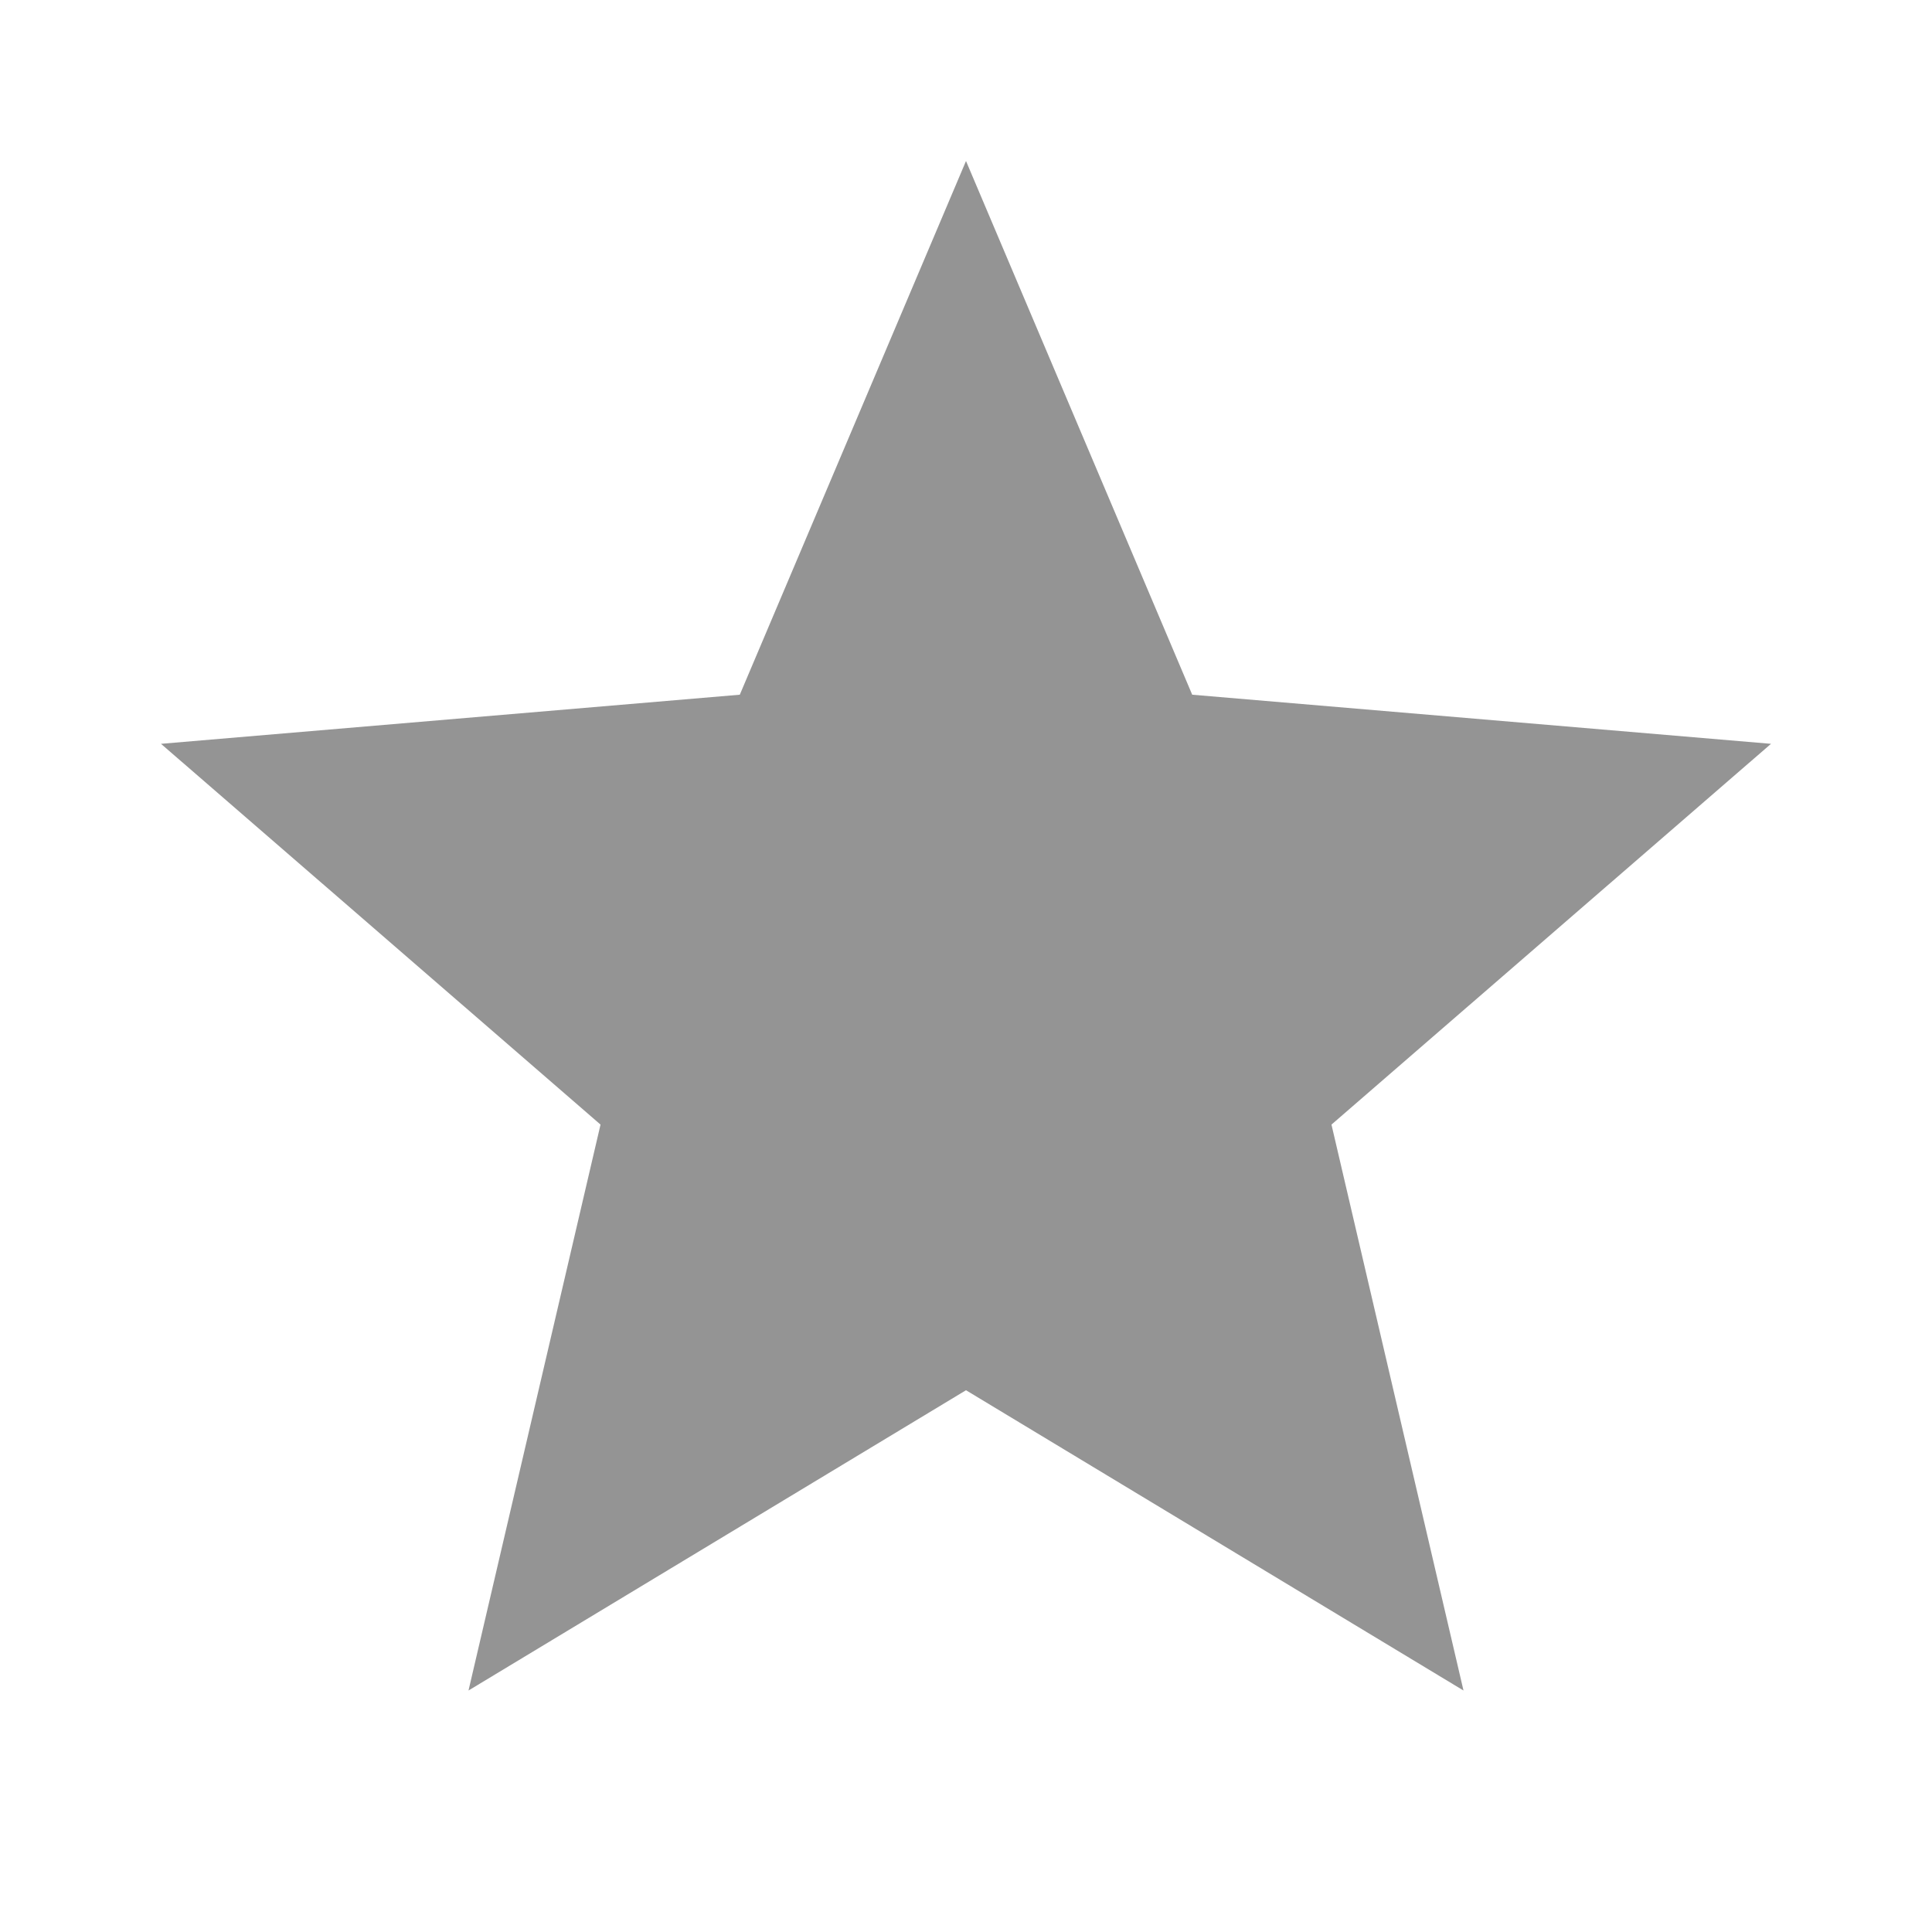 <svg xmlns="http://www.w3.org/2000/svg" width="24" height="24" viewBox="0 0 24 24" fill="#949494"><path d="M12 17.27L18.18 21l-1.64-7.03L22 9.24l-7.19-.61L12 2 9.19 8.63 2 9.24l5.46 4.73L5.82 21z"/></svg>